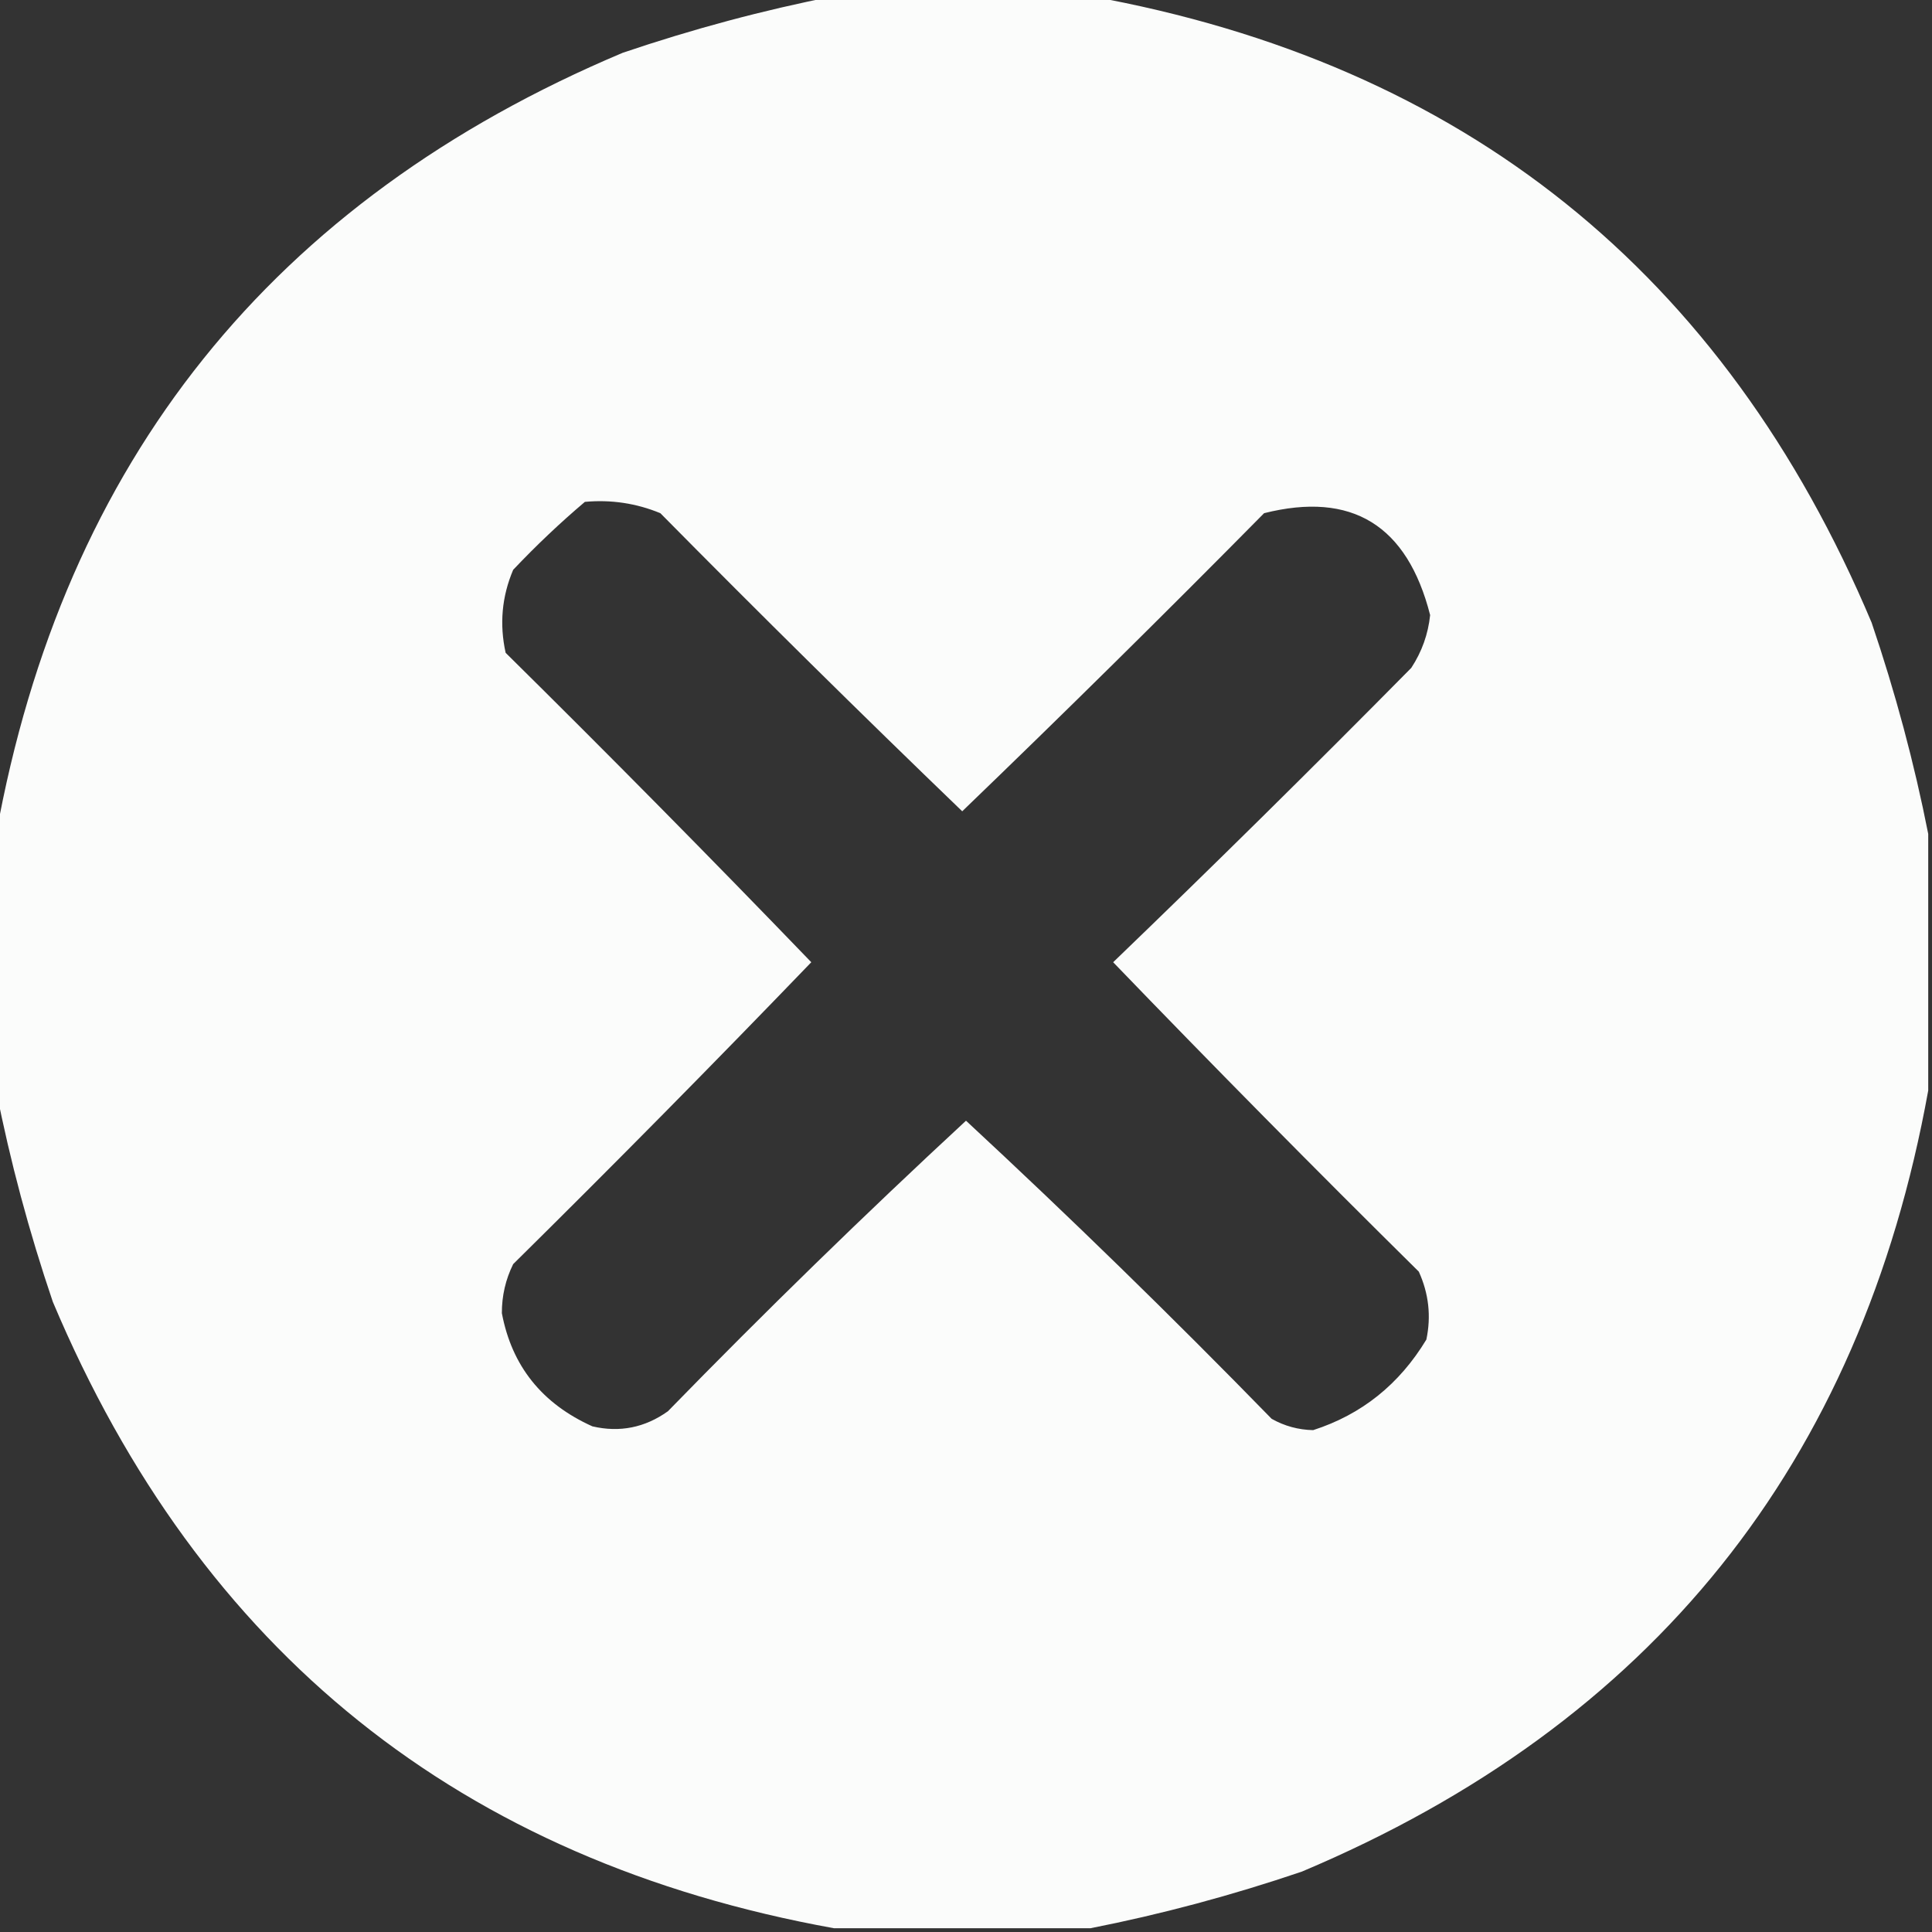 <?xml version="1.0" encoding="UTF-8"?>
<!DOCTYPE svg PUBLIC "-//W3C//DTD SVG 1.1//EN" "http://www.w3.org/Graphics/SVG/1.1/DTD/svg11.dtd">
<svg xmlns="http://www.w3.org/2000/svg" version="1.1" width="256px" height="256px" style="shape-rendering:geometricPrecision; text-rendering:geometricPrecision; image-rendering:optimizeQuality; fill-rule:evenodd; clip-rule:evenodd" xmlns:xlink="http://www.w3.org/1999/xlink">
<rect width="100%" height="100%" fill="#333333" stroke="none"/>
<g><path style="opacity:0.983" fill="#fefffe" d="M 110.5,-0.5 C 121.833,-0.5 133.167,-0.5 144.5,-0.5C 193.947,8.439 228.447,36.106 248,82.5C 251.154,91.793 253.654,101.127 255.5,110.5C 255.5,121.833 255.5,133.167 255.5,144.5C 246.561,193.947 218.894,228.447 172.5,248C 163.207,251.154 153.873,253.654 144.5,255.5C 133.167,255.5 121.833,255.5 110.5,255.5C 61.053,246.561 26.553,218.894 7,172.5C 3.846,163.207 1.346,153.873 -0.5,144.5C -0.5,133.167 -0.5,121.833 -0.5,110.5C 8.439,61.053 36.106,26.553 82.5,7C 91.793,3.846 101.127,1.346 110.5,-0.5 Z M 77.5,66.5 C 80.978,66.184 84.312,66.684 87.5,68C 100.681,81.347 114.014,94.514 127.5,107.5C 140.986,94.514 154.319,81.347 167.5,68C 179.126,65.076 186.46,69.576 189.5,81.5C 189.237,84.028 188.404,86.361 187,88.5C 173.986,101.681 160.819,114.681 147.5,127.5C 160.819,141.319 174.319,154.986 188,168.5C 189.318,171.406 189.652,174.406 189,177.5C 185.412,183.437 180.412,187.437 174,189.5C 172.033,189.458 170.199,188.958 168.5,188C 155.292,174.458 141.792,161.291 128,148.5C 114.541,160.958 101.374,173.791 88.5,187C 85.454,189.174 82.12,189.841 78.5,189C 71.816,185.999 67.816,180.999 66.5,174C 66.494,171.7 66.994,169.534 68,167.5C 81.347,154.319 94.514,140.986 107.5,127.5C 94.181,113.681 80.681,100.014 67,86.5C 66.163,82.705 66.496,79.039 68,75.5C 71.062,72.268 74.229,69.268 77.5,66.5 Z"/></g>
</svg>
